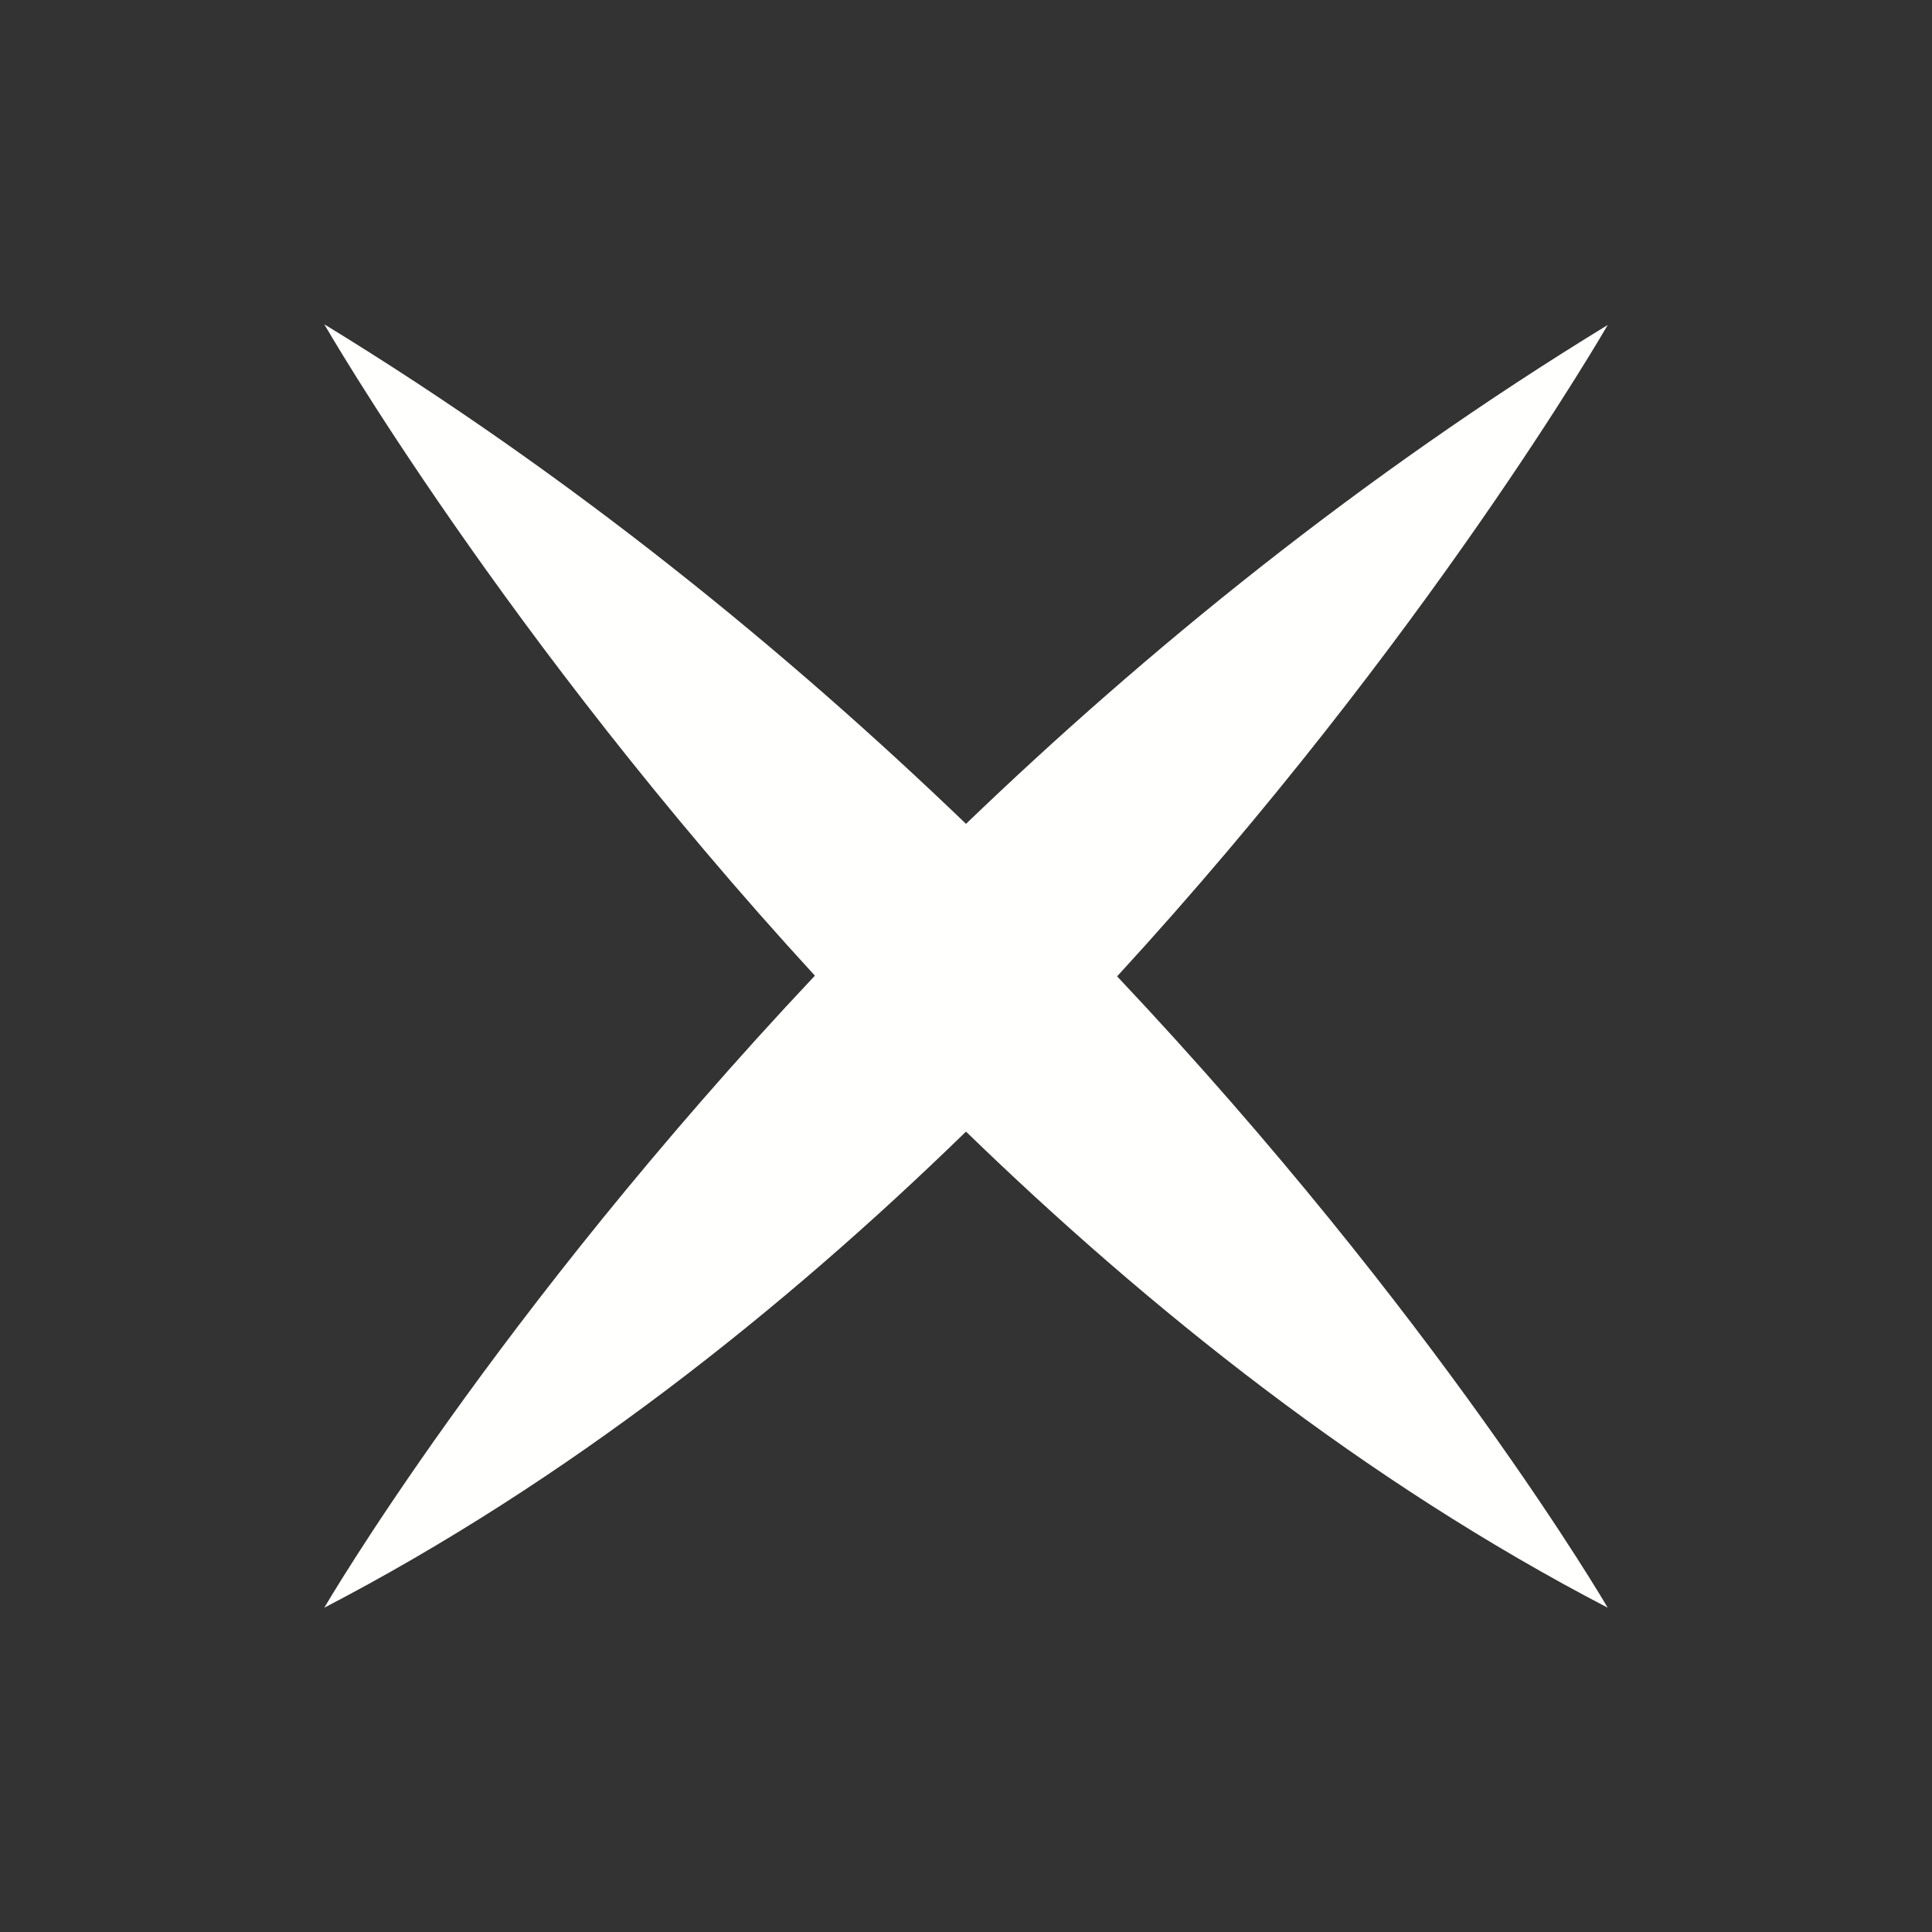 <svg width="28" height="28" viewBox="0 0 28 28" fill="none" xmlns="http://www.w3.org/2000/svg">
<rect x="0" y="0" width="28" height="28" fill="#333333" stroke="none"/>
<path d="M16.19 14.15C20.69 9.25 23.3 4.71 23.3 4.71C19.7 6.91 16.59 9.45 14 11.94C11.41 9.45 8.3 6.9 4.7 4.7C4.7 4.7 7.31 9.24 11.81 14.14C7.15 19.09 4.7 23.3 4.7 23.3C8.22 21.47 11.35 18.98 14 16.4C16.65 18.97 19.78 21.47 23.3 23.3C23.3 23.3 20.85 19.09 16.19 14.15Z" fill="#FFFFFE"/>
</svg>
